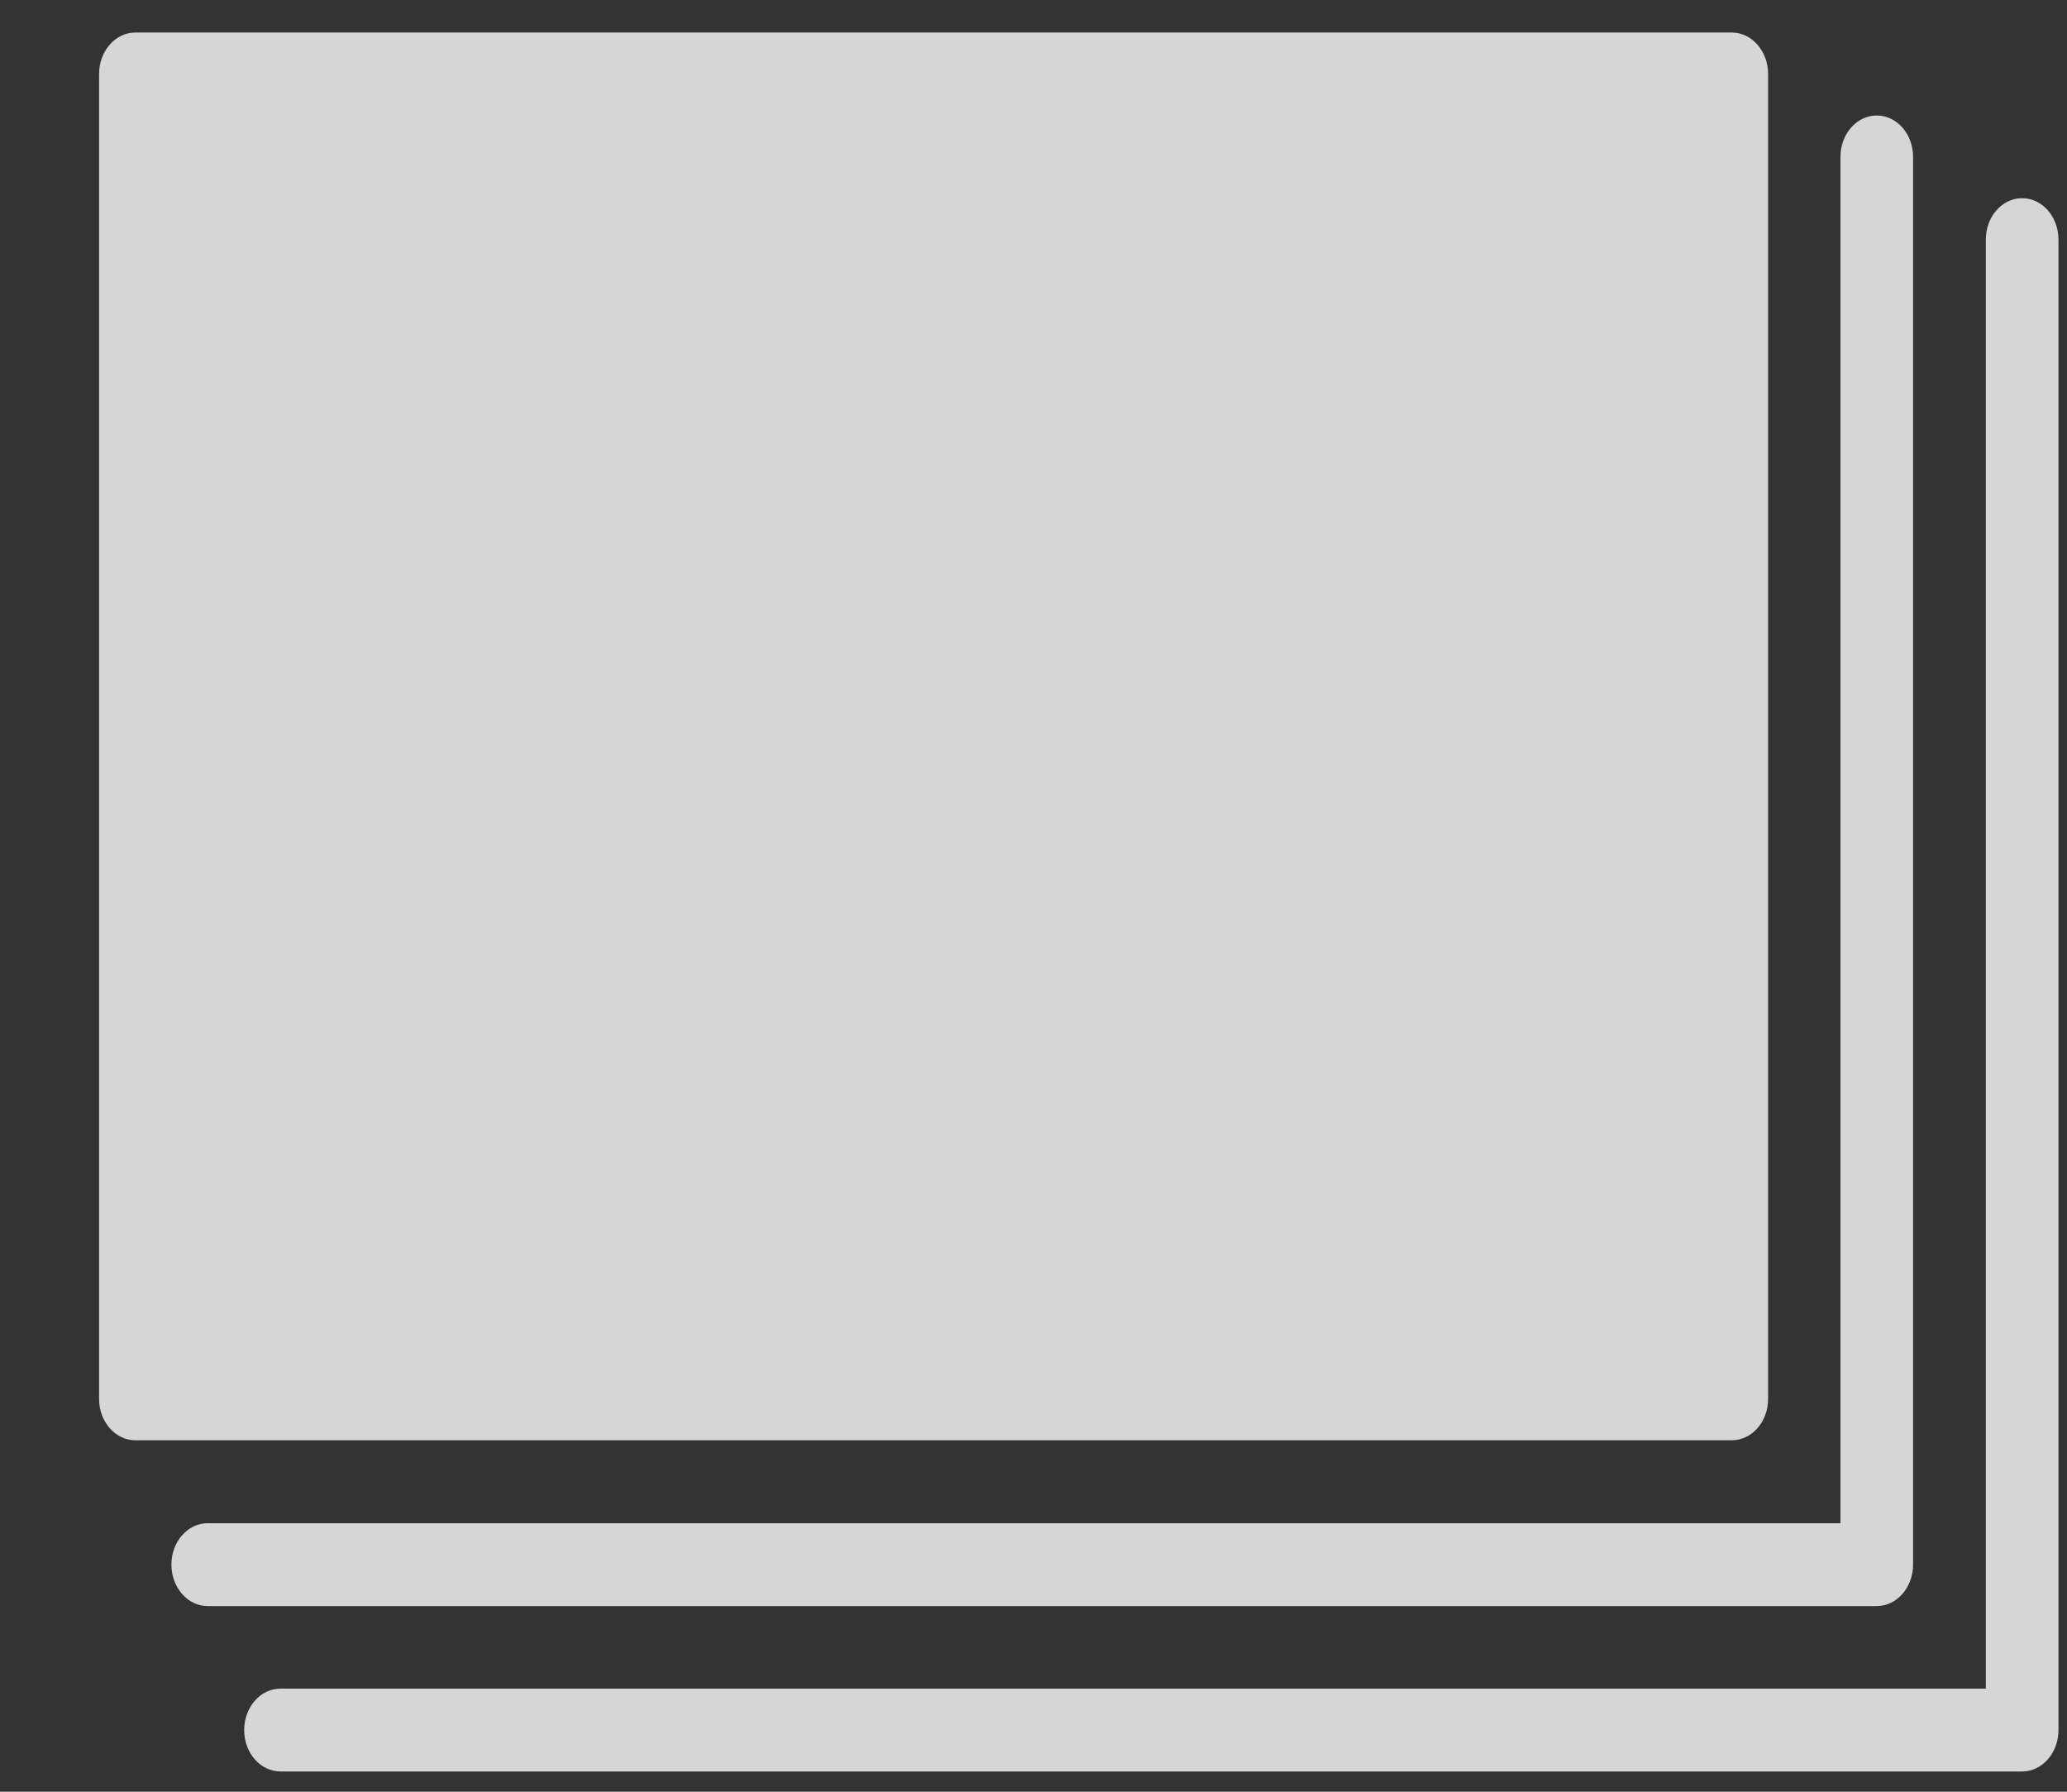 <svg width="15" height="13" viewBox="0 0 15 13" fill="none" xmlns="http://www.w3.org/2000/svg">
<rect x="0" y="0" width="15" height="13" fill="#333333" stroke="none"/>
<path d="M12.831 10.15V0.537C12.831 0.371 12.713 0.236 12.567 0.236H0.982C0.837 0.236 0.719 0.371 0.719 0.537V10.15C0.719 10.316 0.837 10.45 0.982 10.45H12.567C12.713 10.45 12.831 10.316 12.831 10.15Z" fill="white" fill-opacity="0.8"/>
<path d="M13.883 11.352V1.138C13.883 0.972 13.765 0.838 13.619 0.838C13.474 0.838 13.356 0.972 13.356 1.138V11.052H1.507C1.362 11.052 1.244 11.186 1.244 11.352C1.244 11.518 1.362 11.653 1.507 11.653H13.619C13.765 11.653 13.883 11.518 13.883 11.352Z" fill="white" fill-opacity="0.8"/>
<path d="M14.674 1.438C14.529 1.438 14.411 1.572 14.411 1.738V12.252H2.036C1.89 12.252 1.772 12.386 1.772 12.553C1.772 12.719 1.89 12.853 2.036 12.853H14.674C14.82 12.853 14.938 12.719 14.938 12.553V1.738C14.938 1.572 14.82 1.438 14.674 1.438Z" fill="white" fill-opacity="0.8"/>
</svg>
